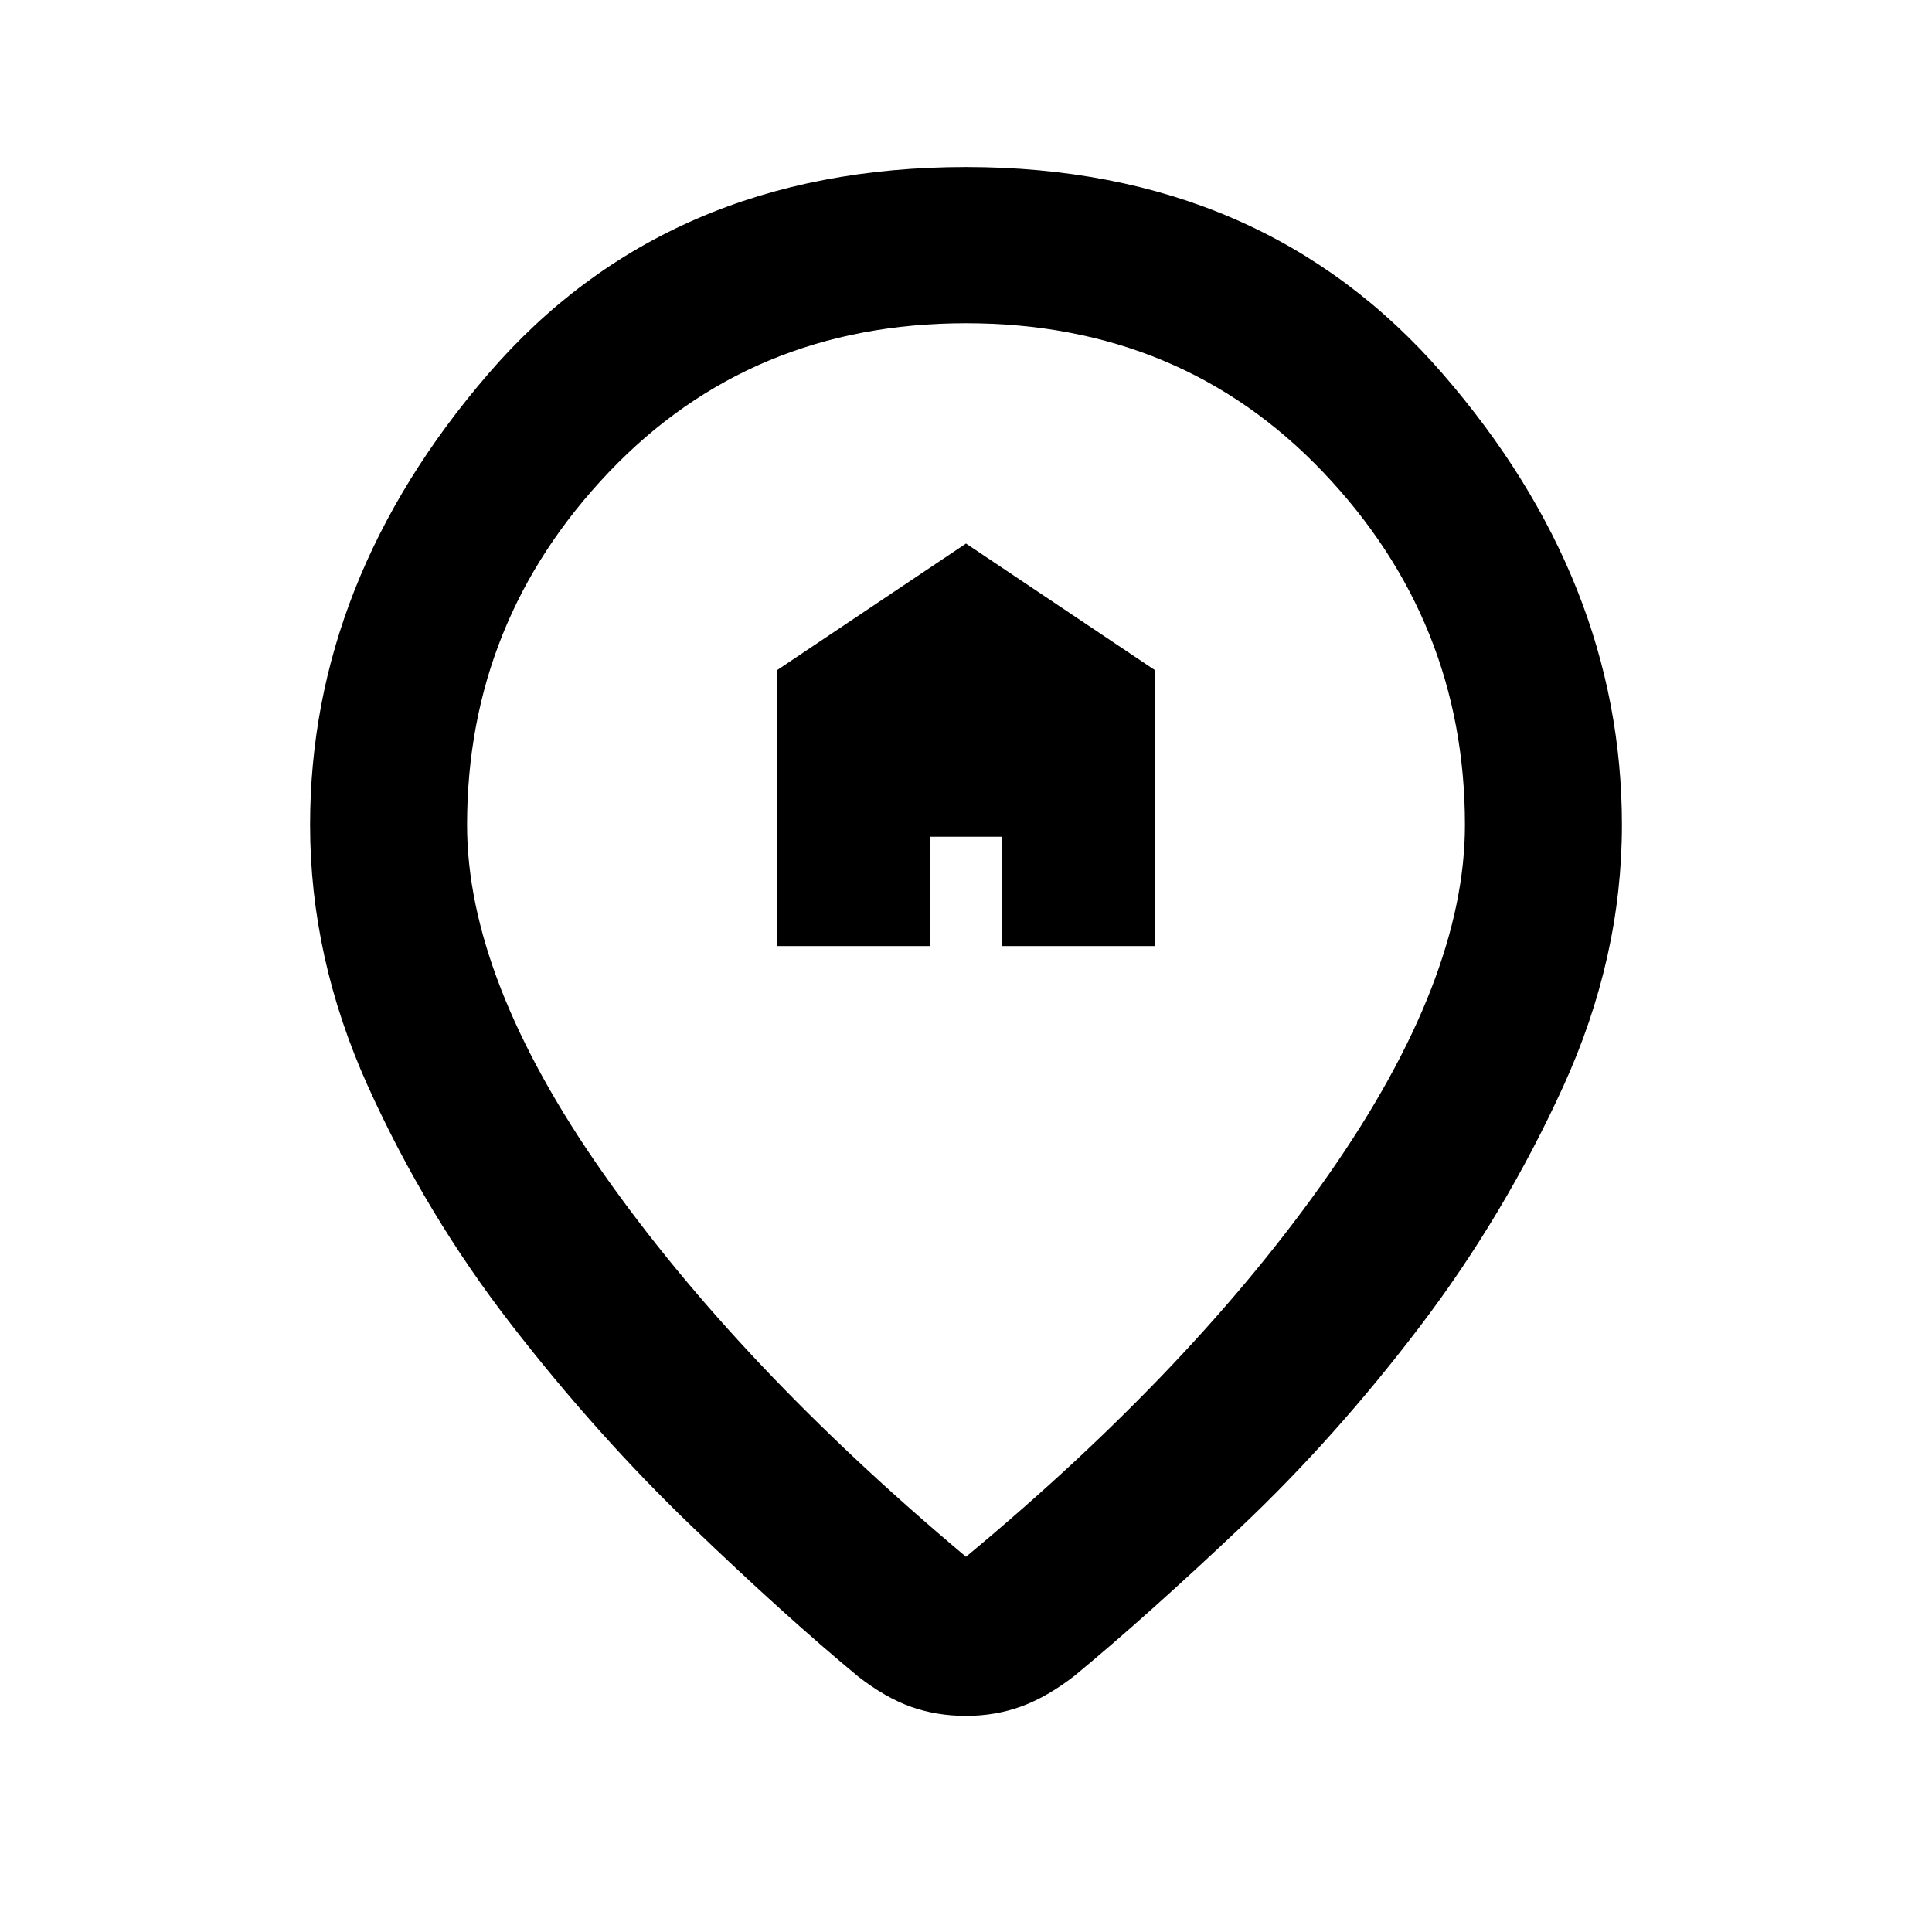<svg xmlns="http://www.w3.org/2000/svg" height="20" viewBox="0 -960 960 960" width="20"><path d="M386.23-489.92h75.85v-54.31h35.84v54.31h75.85v-137.16L480-689.92l-93.77 62.84v137.16ZM480-186.46q113.38-94.08 180.65-190.58 67.27-96.5 67.27-173.04 0-101.38-70.5-175.34-70.5-73.96-177.42-73.96-106.92 0-177.42 73.96-70.5 73.96-70.5 175.34 0 76.54 67.27 172.54 67.27 96 180.65 191.08Zm0 79.07q-14.69 0-27.38-4.53-12.7-4.54-26.16-15-35.84-29.62-82.77-74.7-46.92-45.07-89.57-100.11-42.66-55.04-71.35-118.65-28.69-63.62-28.69-129.7 0-121.46 88.57-224.19Q331.23-877 480-877q147.77 0 236.85 102.73 89.07 102.73 89.07 224.19 0 66.08-29.19 130-29.19 63.93-71.15 119.16-41.97 55.23-88.89 99.61-46.92 44.39-82.77 74-13.46 10.46-26.34 15.19-12.89 4.73-27.58 4.73Zm0-442.3Z"/></svg>